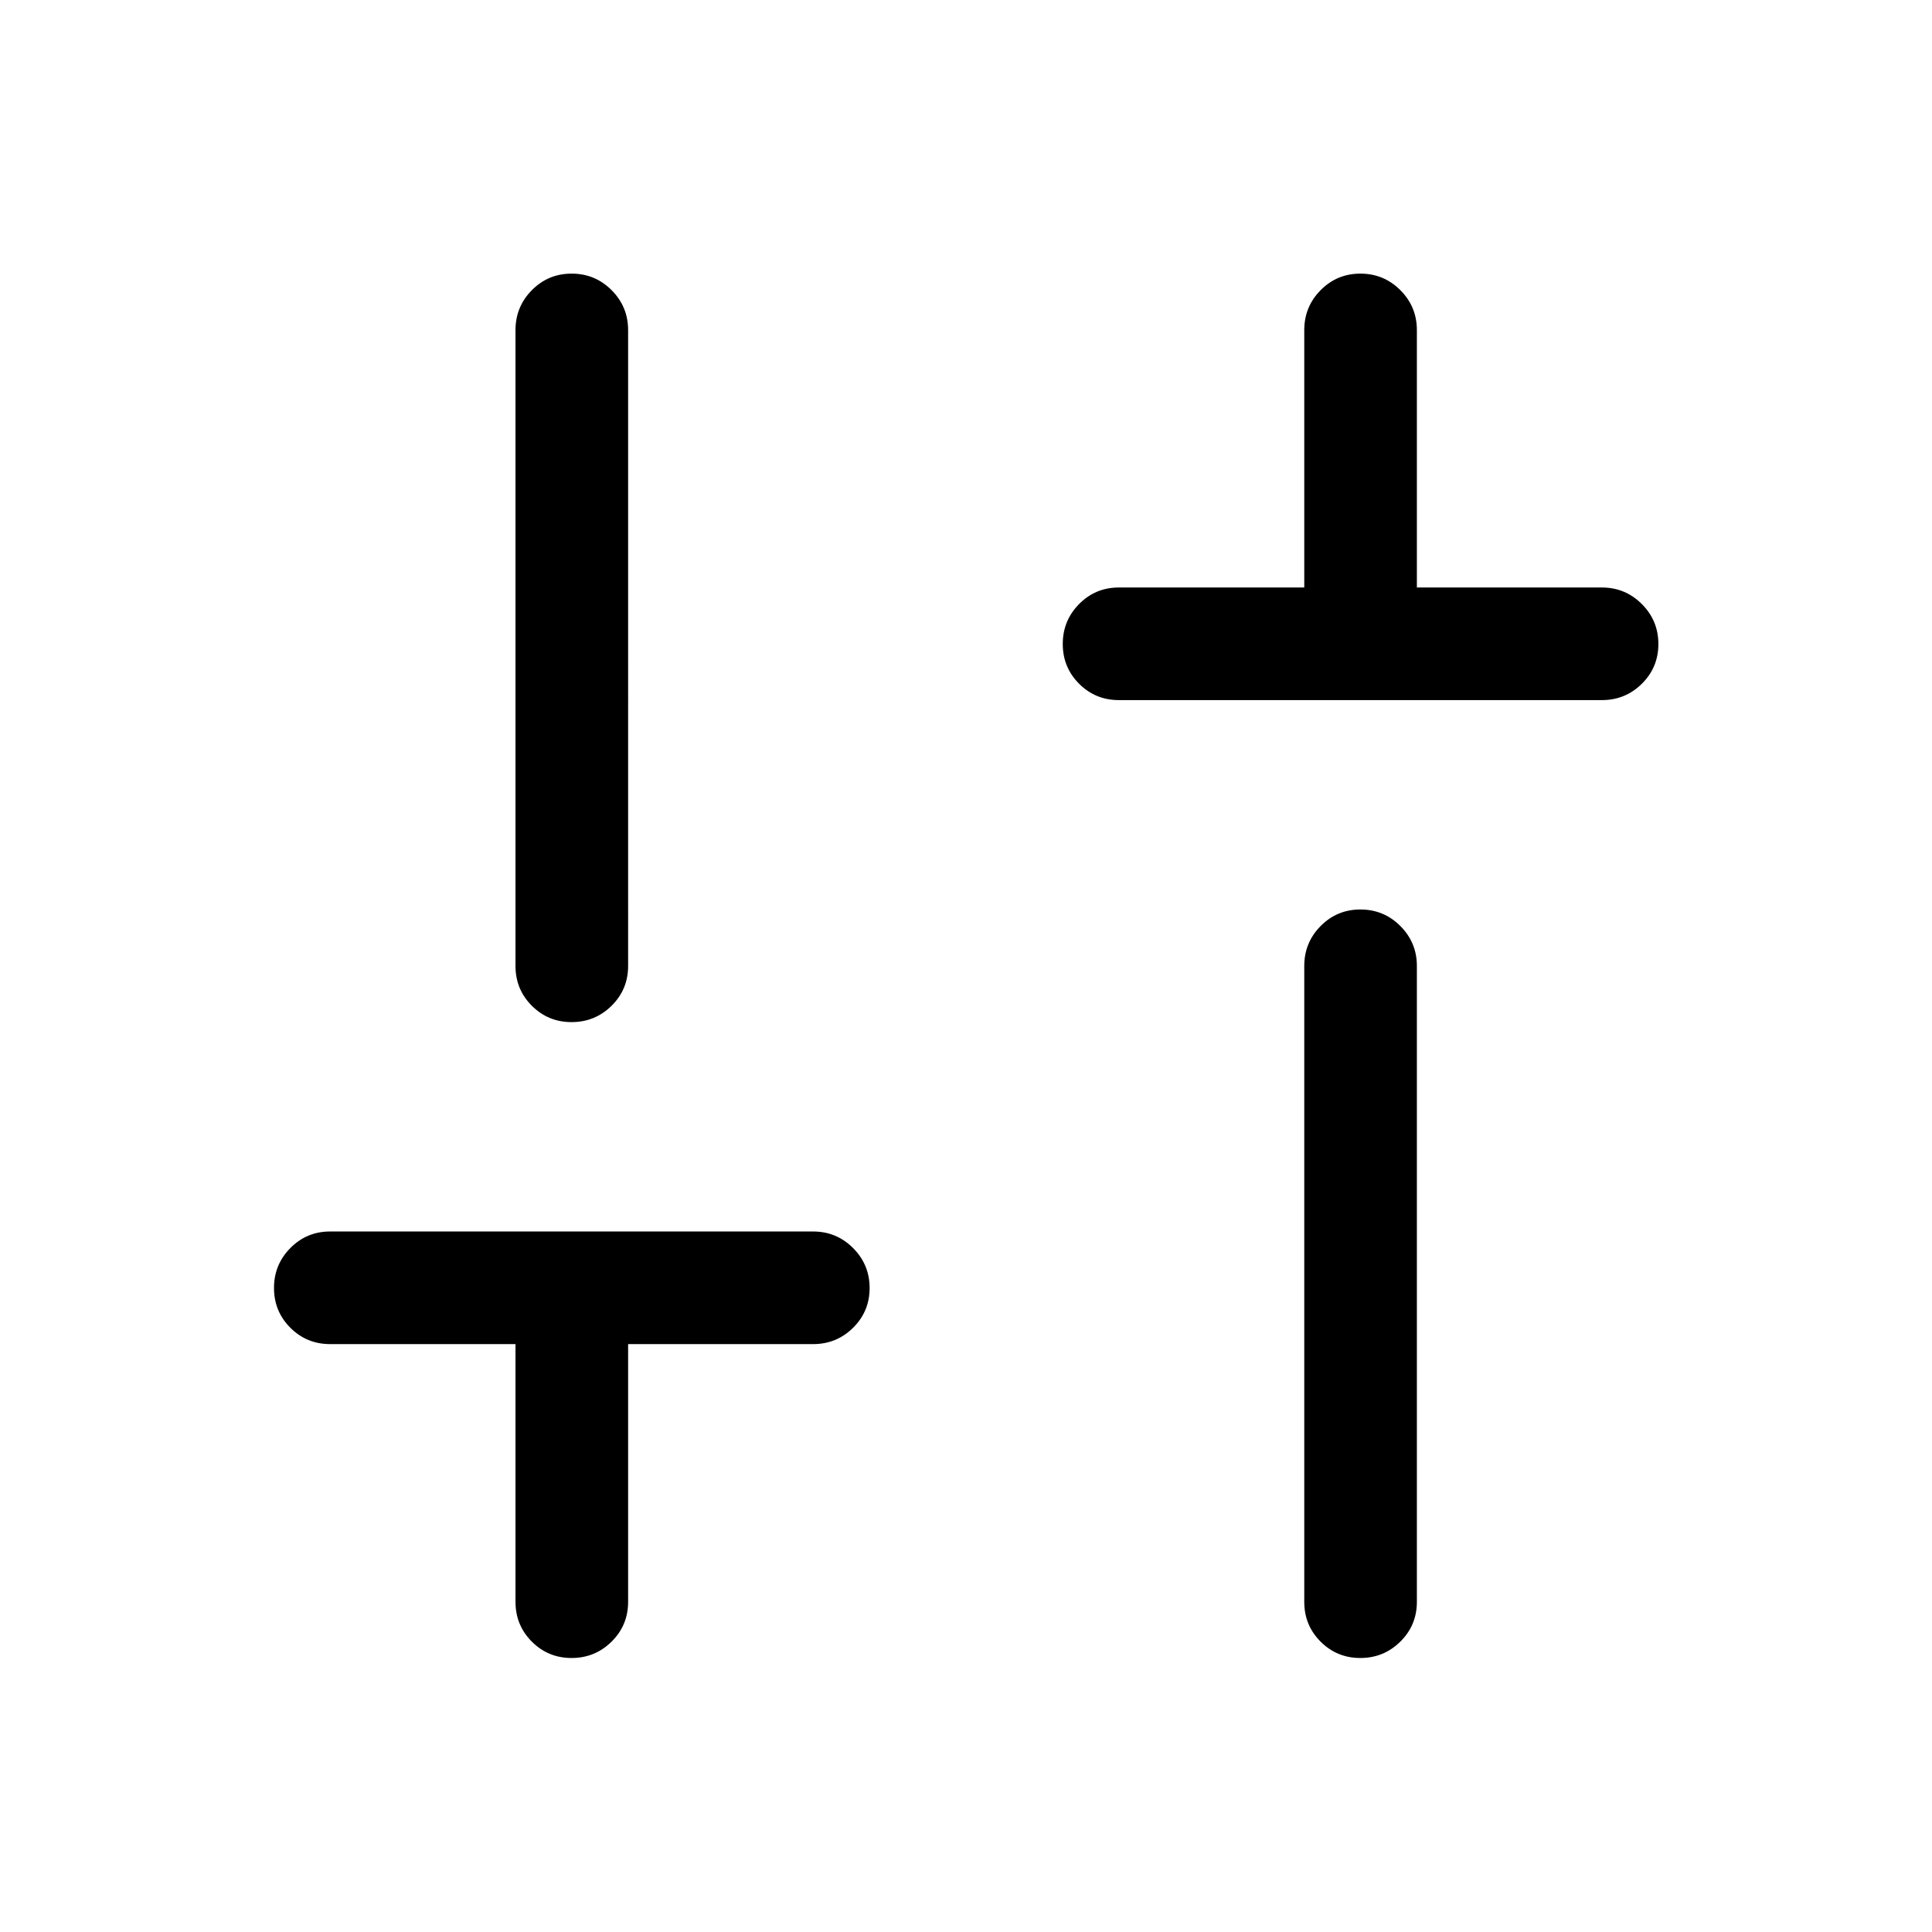 <svg xmlns="http://www.w3.org/2000/svg" height="24" viewBox="0 -960 960 960" width="24"><path d="M555.96-612.12q-11.63 0-19.76-8.12-8.12-8.13-8.12-19.77 0-11.64 8.12-19.85 8.13-8.22 19.76-8.22h92.12v-127.88q0-11.64 8.13-19.86 8.13-8.22 19.77-8.22 11.64 0 19.85 8.22t8.21 19.86v127.88h91.92q11.64 0 19.86 8.23 8.22 8.22 8.22 19.86 0 11.64-8.22 19.76-8.22 8.11-19.86 8.11h-240Zm119.99 475.97q-11.64 0-19.76-8.13-8.11-8.12-8.11-19.76V-480q0-11.63 8.13-19.86 8.13-8.22 19.77-8.22 11.64 0 19.85 8.22 8.21 8.23 8.21 19.86v315.96q0 11.64-8.23 19.76-8.22 8.13-19.86 8.13Zm-391.93 0q-11.64 0-19.75-8.13-8.12-8.12-8.12-19.76v-128.08h-92.11q-11.64 0-19.76-8.12-8.13-8.13-8.13-19.77 0-11.64 8.13-19.85 8.12-8.22 19.76-8.22h240q11.63 0 19.85 8.23 8.22 8.22 8.22 19.86 0 11.64-8.22 19.76-8.22 8.11-19.85 8.11h-91.93v128.08q0 11.64-8.22 19.76-8.23 8.13-19.87 8.13Zm0-315.97q-11.64 0-19.75-8.12-8.12-8.13-8.12-19.76v-315.96q0-11.64 8.13-19.86 8.13-8.22 19.77-8.22 11.64 0 19.85 8.22t8.21 19.86V-480q0 11.63-8.22 19.76-8.23 8.12-19.87 8.12Z"/></svg>